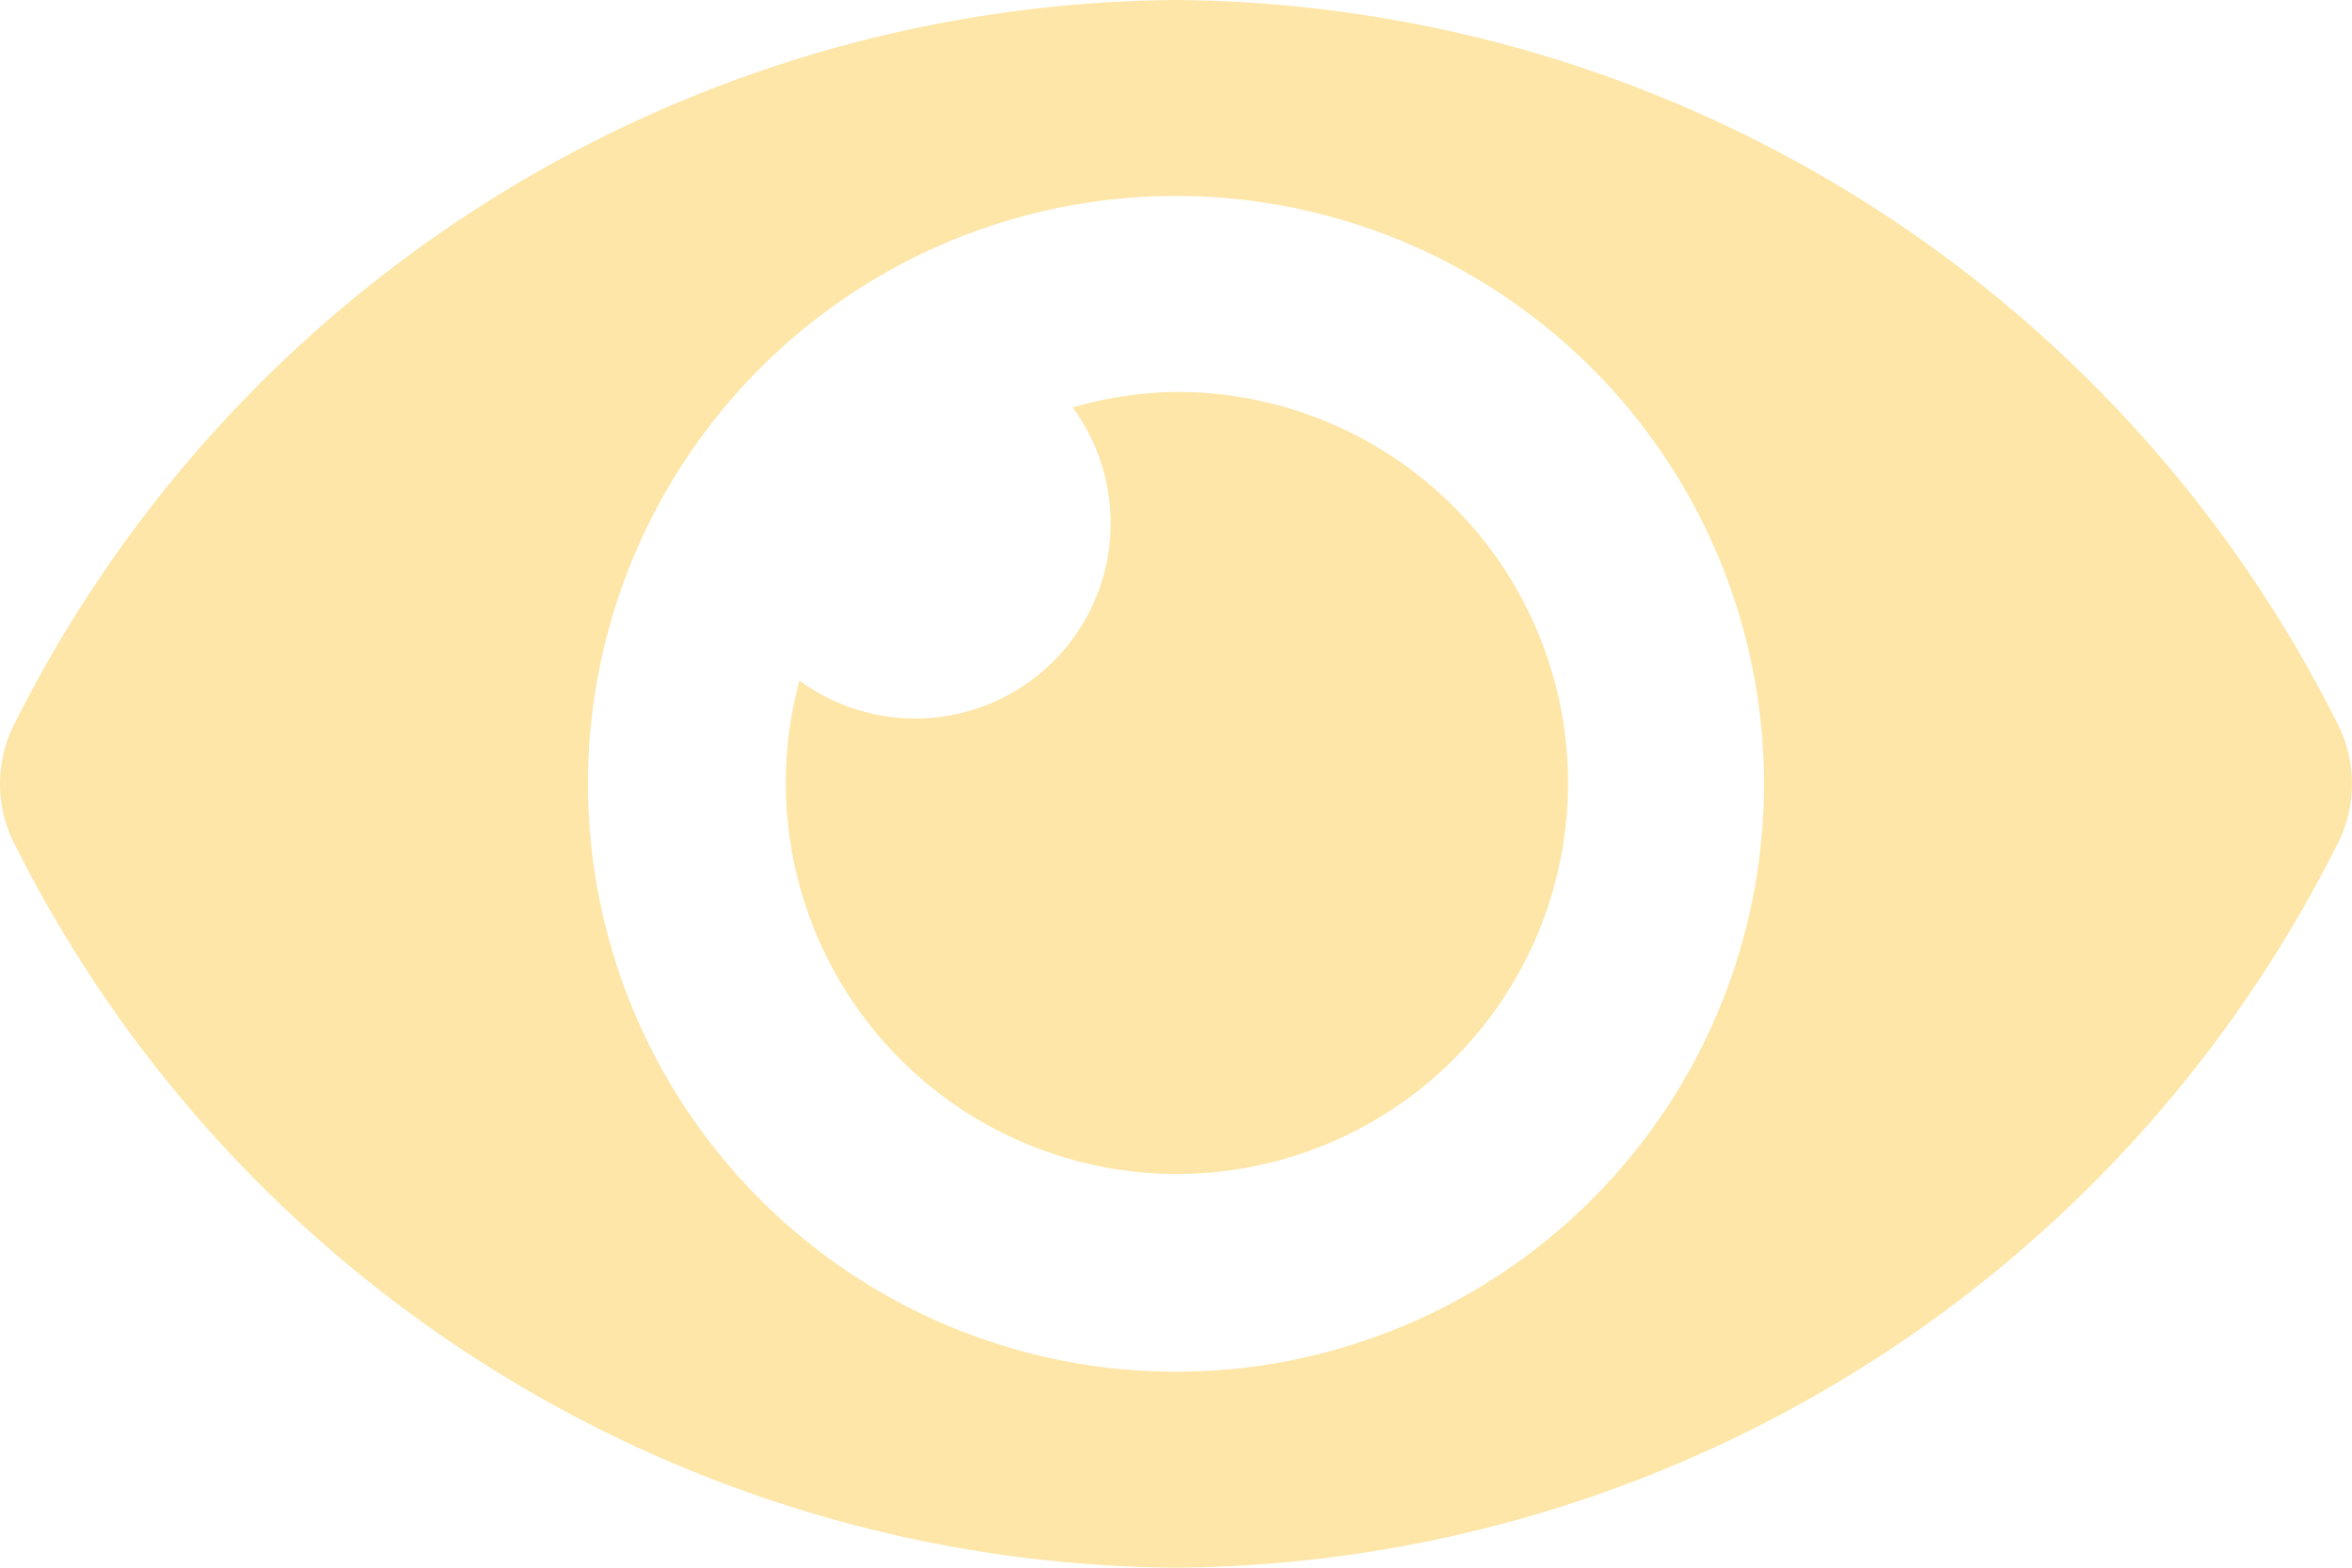 <svg xmlns="http://www.w3.org/2000/svg" width="49.5" height="33" viewBox="0 0 49.5 33">
  <path id="Icon_awesome-eye" data-name="Icon awesome-eye" d="M49.2,19.745A27.563,27.563,0,0,0,24.75,4.5,27.568,27.568,0,0,0,.3,19.746a2.78,2.78,0,0,0,0,2.509A27.563,27.563,0,0,0,24.75,37.5,27.568,27.568,0,0,0,49.2,22.254,2.78,2.78,0,0,0,49.2,19.745ZM24.75,33.375A12.375,12.375,0,1,1,37.125,21,12.375,12.375,0,0,1,24.75,33.375Zm0-20.625a8.191,8.191,0,0,0-2.175.326,4.112,4.112,0,0,1-5.749,5.749A8.231,8.231,0,1,0,24.75,12.75Z" transform="translate(0 -4.5)" fill="#fde6a7"/>
</svg>
